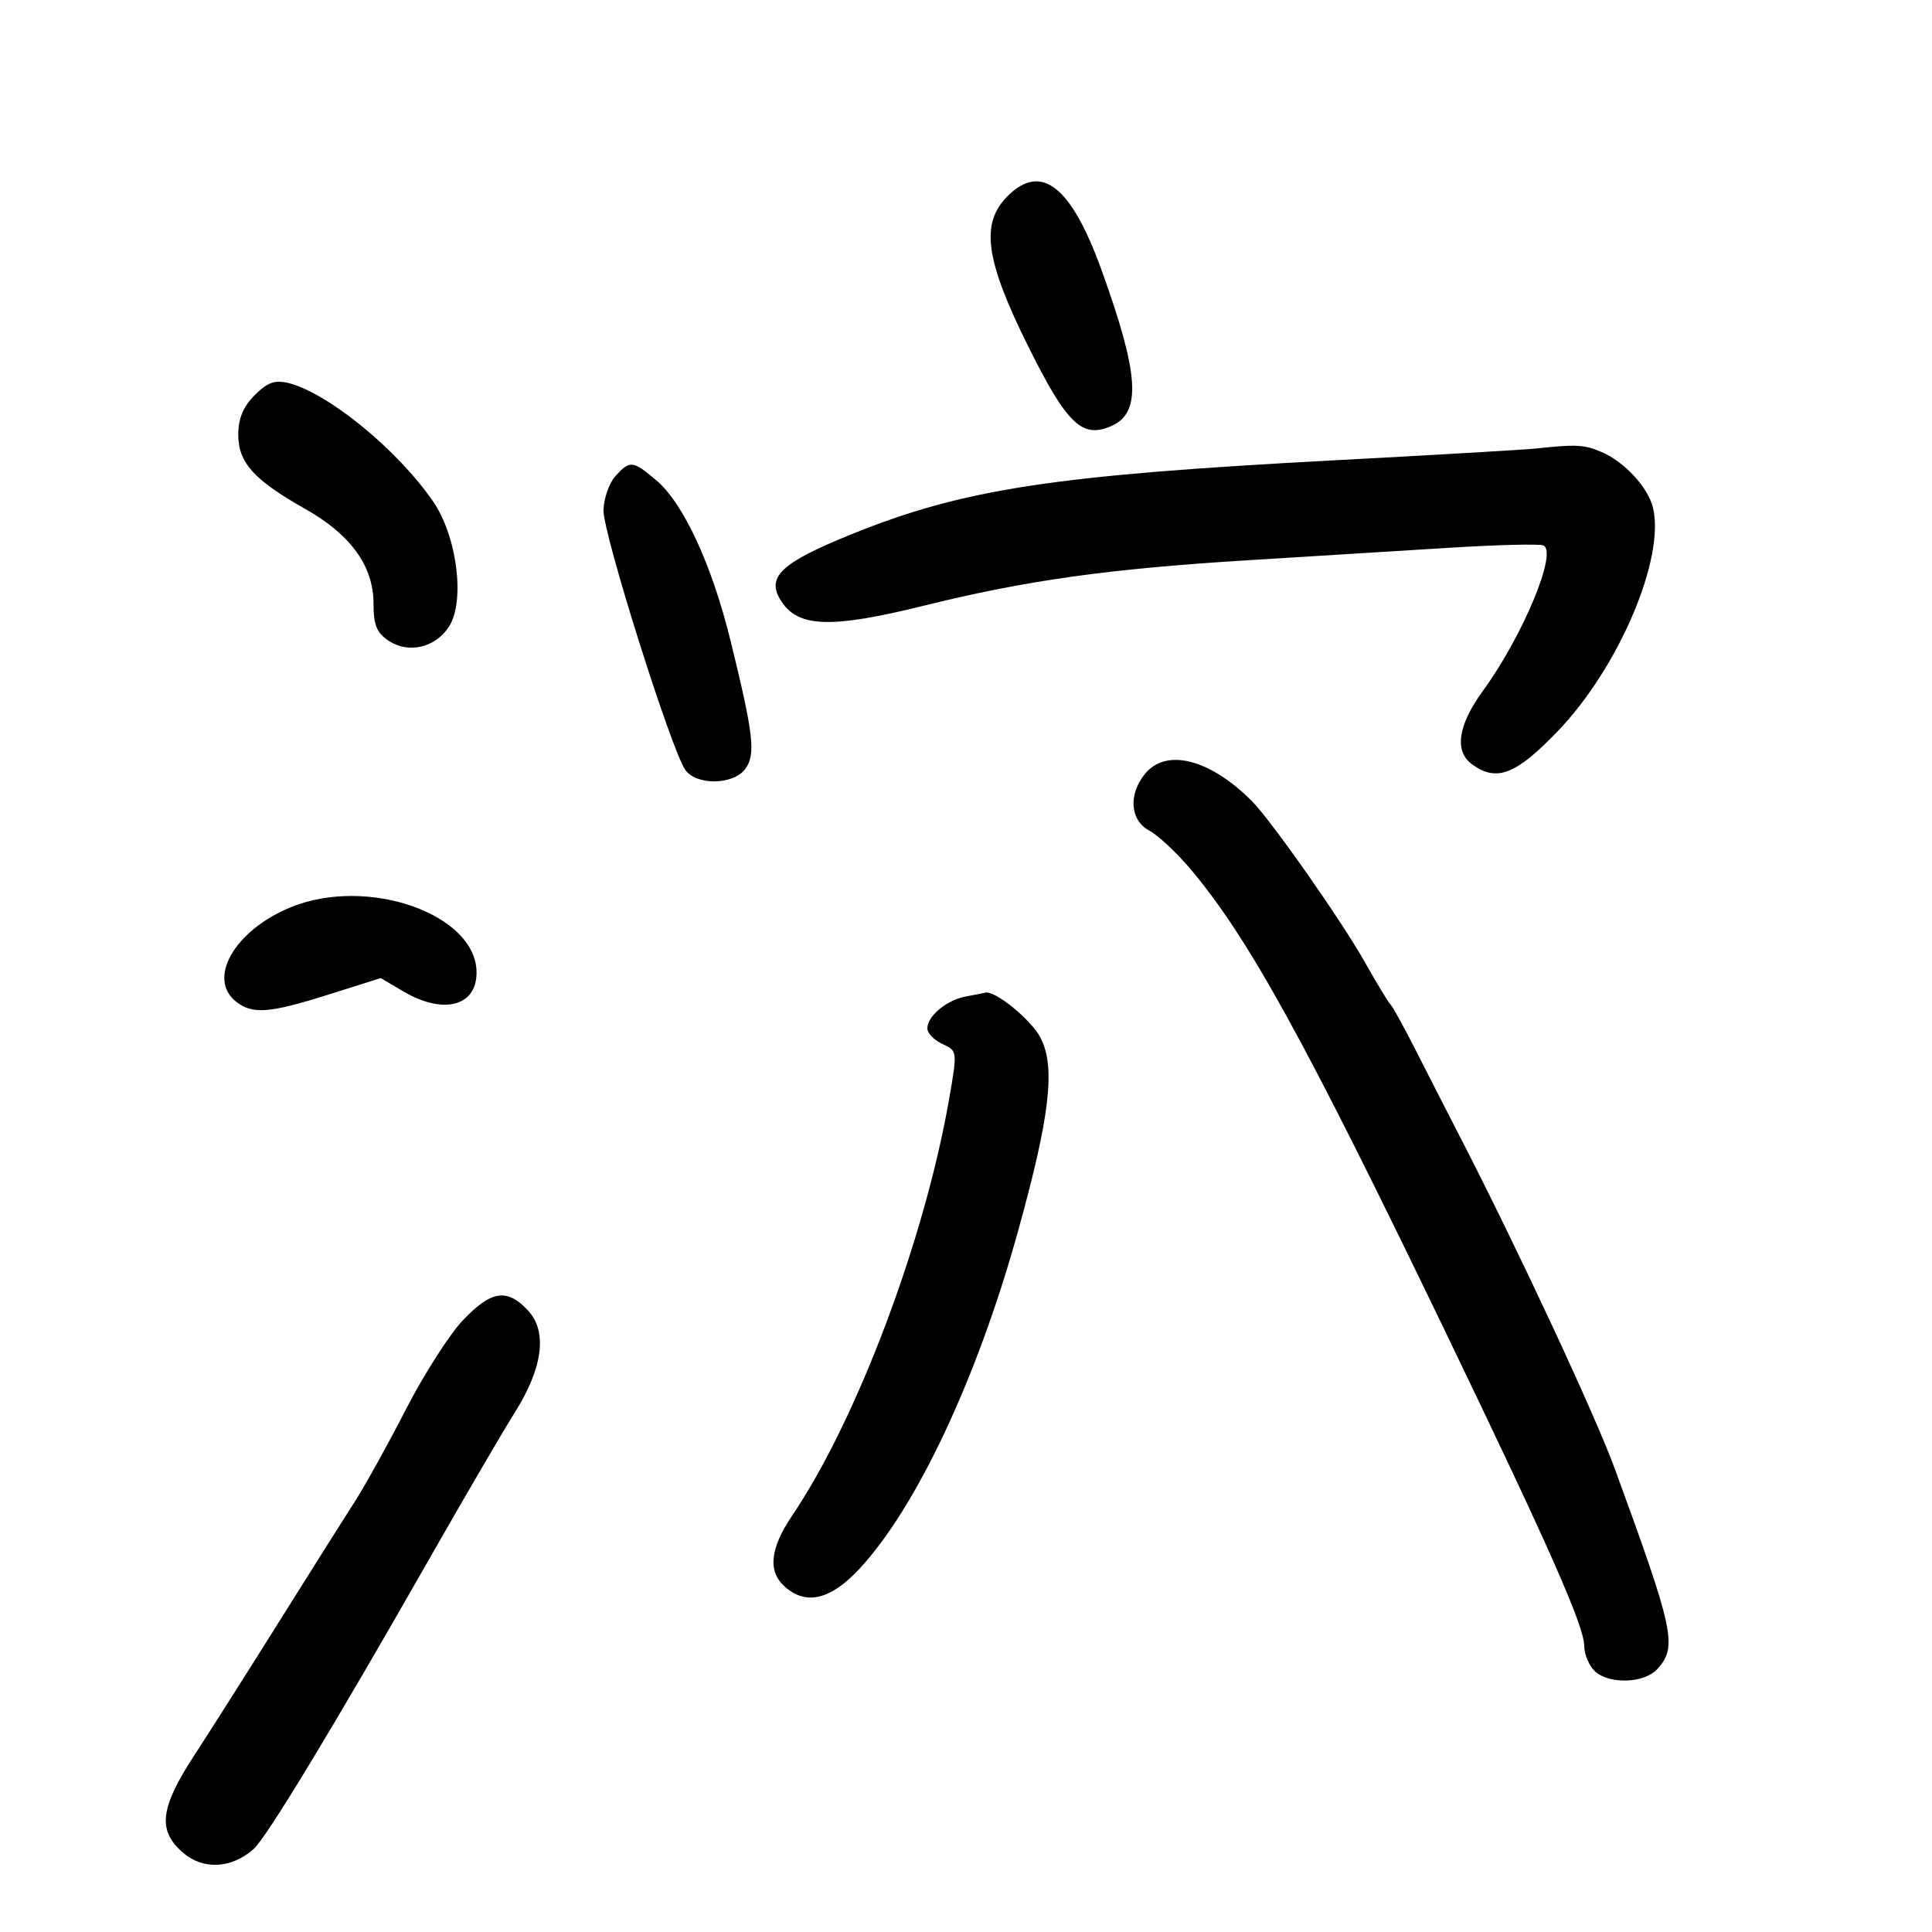 <svg xmlns="http://www.w3.org/2000/svg" width="300" height="300" viewBox="0 0 300 300" version="1.1">
	<path d="M 156.455 30.455 C 152.207 34.702, 152.985 40.361, 159.664 53.788 C 165.729 65.978, 168.078 68.197, 172.694 66.094 C 177.279 64.004, 176.860 57.994, 171.003 41.815 C 166.315 28.870, 161.668 25.241, 156.455 30.455 M 39.550 61.359 C 37.764 63.146, 37 64.984, 37 67.500 C 37 71.842, 39.428 74.532, 47.423 79.043 C 54.470 83.020, 58 87.915, 58 93.709 C 58 97.083, 58.491 98.276, 60.394 99.523 C 63.459 101.531, 67.583 100.566, 69.692 97.347 C 72.264 93.422, 70.995 83.306, 67.247 77.860 C 61.722 69.834, 50.955 61.018, 44.800 59.482 C 42.692 58.956, 41.542 59.367, 39.550 61.359 M 238.500 69.646 C 236.850 69.826, 222.636 70.656, 206.914 71.492 C 163.580 73.796, 149.628 75.931, 132.365 82.901 C 121.170 87.421, 118.864 89.618, 121.343 93.400 C 123.993 97.445, 129.117 97.598, 143.425 94.058 C 159.395 90.106, 172.102 88.328, 194 86.980 C 203.625 86.388, 217.556 85.525, 224.958 85.063 C 232.360 84.601, 238.962 84.432, 239.628 84.688 C 241.952 85.579, 236.513 98.691, 230.246 107.304 C 226.387 112.608, 225.791 116.642, 228.566 118.672 C 232.387 121.466, 235.386 120.310, 241.889 113.537 C 251.395 103.638, 258.625 86.609, 256.654 78.759 C 255.871 75.637, 252.206 71.689, 248.703 70.194 C 245.982 69.033, 244.751 68.966, 238.500 69.646 M 95.558 73.936 C 94.594 75.001, 93.763 77.378, 93.711 79.220 C 93.610 82.783, 104.286 116.641, 106.439 119.586 C 108.199 121.993, 113.869 121.889, 115.711 119.417 C 117.381 117.177, 117.033 114.122, 113.442 99.500 C 110.535 87.665, 106.111 78.113, 101.891 74.562 C 98.240 71.489, 97.811 71.447, 95.558 73.936 M 177.750 120.217 C 175.171 123.444, 175.497 127.393, 178.474 128.986 C 179.835 129.715, 182.711 132.400, 184.865 134.955 C 193.846 145.606, 202.651 161.590, 224.458 206.832 C 240.633 240.389, 246 252.539, 246 255.601 C 246 256.842, 246.707 258.564, 247.571 259.429 C 249.721 261.578, 255.300 261.431, 257.345 259.171 C 260.496 255.690, 259.997 253.343, 250.720 228 C 247.647 219.604, 235.502 193.570, 226.695 176.500 C 224.993 173.200, 222.002 167.350, 220.050 163.500 C 218.097 159.650, 216.245 156.275, 215.934 156 C 215.623 155.725, 213.850 152.800, 211.994 149.500 C 208.332 142.987, 197.392 127.392, 194.356 124.356 C 187.811 117.811, 181.024 116.119, 177.750 120.217 M 45.198 140.858 C 36.409 144.426, 32.049 152.039, 36.750 155.608 C 39.282 157.530, 41.901 157.315, 51.009 154.437 L 59.122 151.874 62.618 153.937 C 68.828 157.601, 74 156.276, 74 151.023 C 74 141.963, 57.136 136.012, 45.198 140.858 M 150 154.727 C 147.028 155.268, 144 157.766, 144 159.676 C 144 160.428, 145.053 161.523, 146.340 162.109 C 148.667 163.169, 148.673 163.219, 147.391 170.595 C 143.573 192.549, 133.098 220.383, 123.050 235.271 C 119.573 240.422, 119.184 243.952, 121.829 246.345 C 125.125 249.328, 128.960 248.429, 133.430 243.628 C 142.292 234.108, 151.702 214.112, 158.034 191.342 C 163.040 173.344, 163.934 165.708, 161.573 161.142 C 160.132 158.356, 154.488 153.746, 153 154.140 C 152.725 154.213, 151.375 154.477, 150 154.727 M 71.894 204.991 C 69.805 207.186, 65.816 213.423, 63.028 218.851 C 60.240 224.279, 56.685 230.695, 55.130 233.110 C 53.574 235.524, 48.356 243.800, 43.535 251.500 C 38.713 259.200, 32.721 268.645, 30.218 272.489 C 24.815 280.785, 24.414 284.239, 28.451 287.712 C 31.561 290.387, 35.935 290.157, 39.359 287.139 C 41.384 285.354, 51.728 268.269, 66.963 241.545 C 72.307 232.170, 78.138 222.188, 79.920 219.361 C 84.317 212.388, 85.043 206.739, 81.963 203.460 C 78.722 200.011, 76.278 200.382, 71.894 204.991" stroke="none" fill="black" fill-rule="evenodd"/>
</svg>